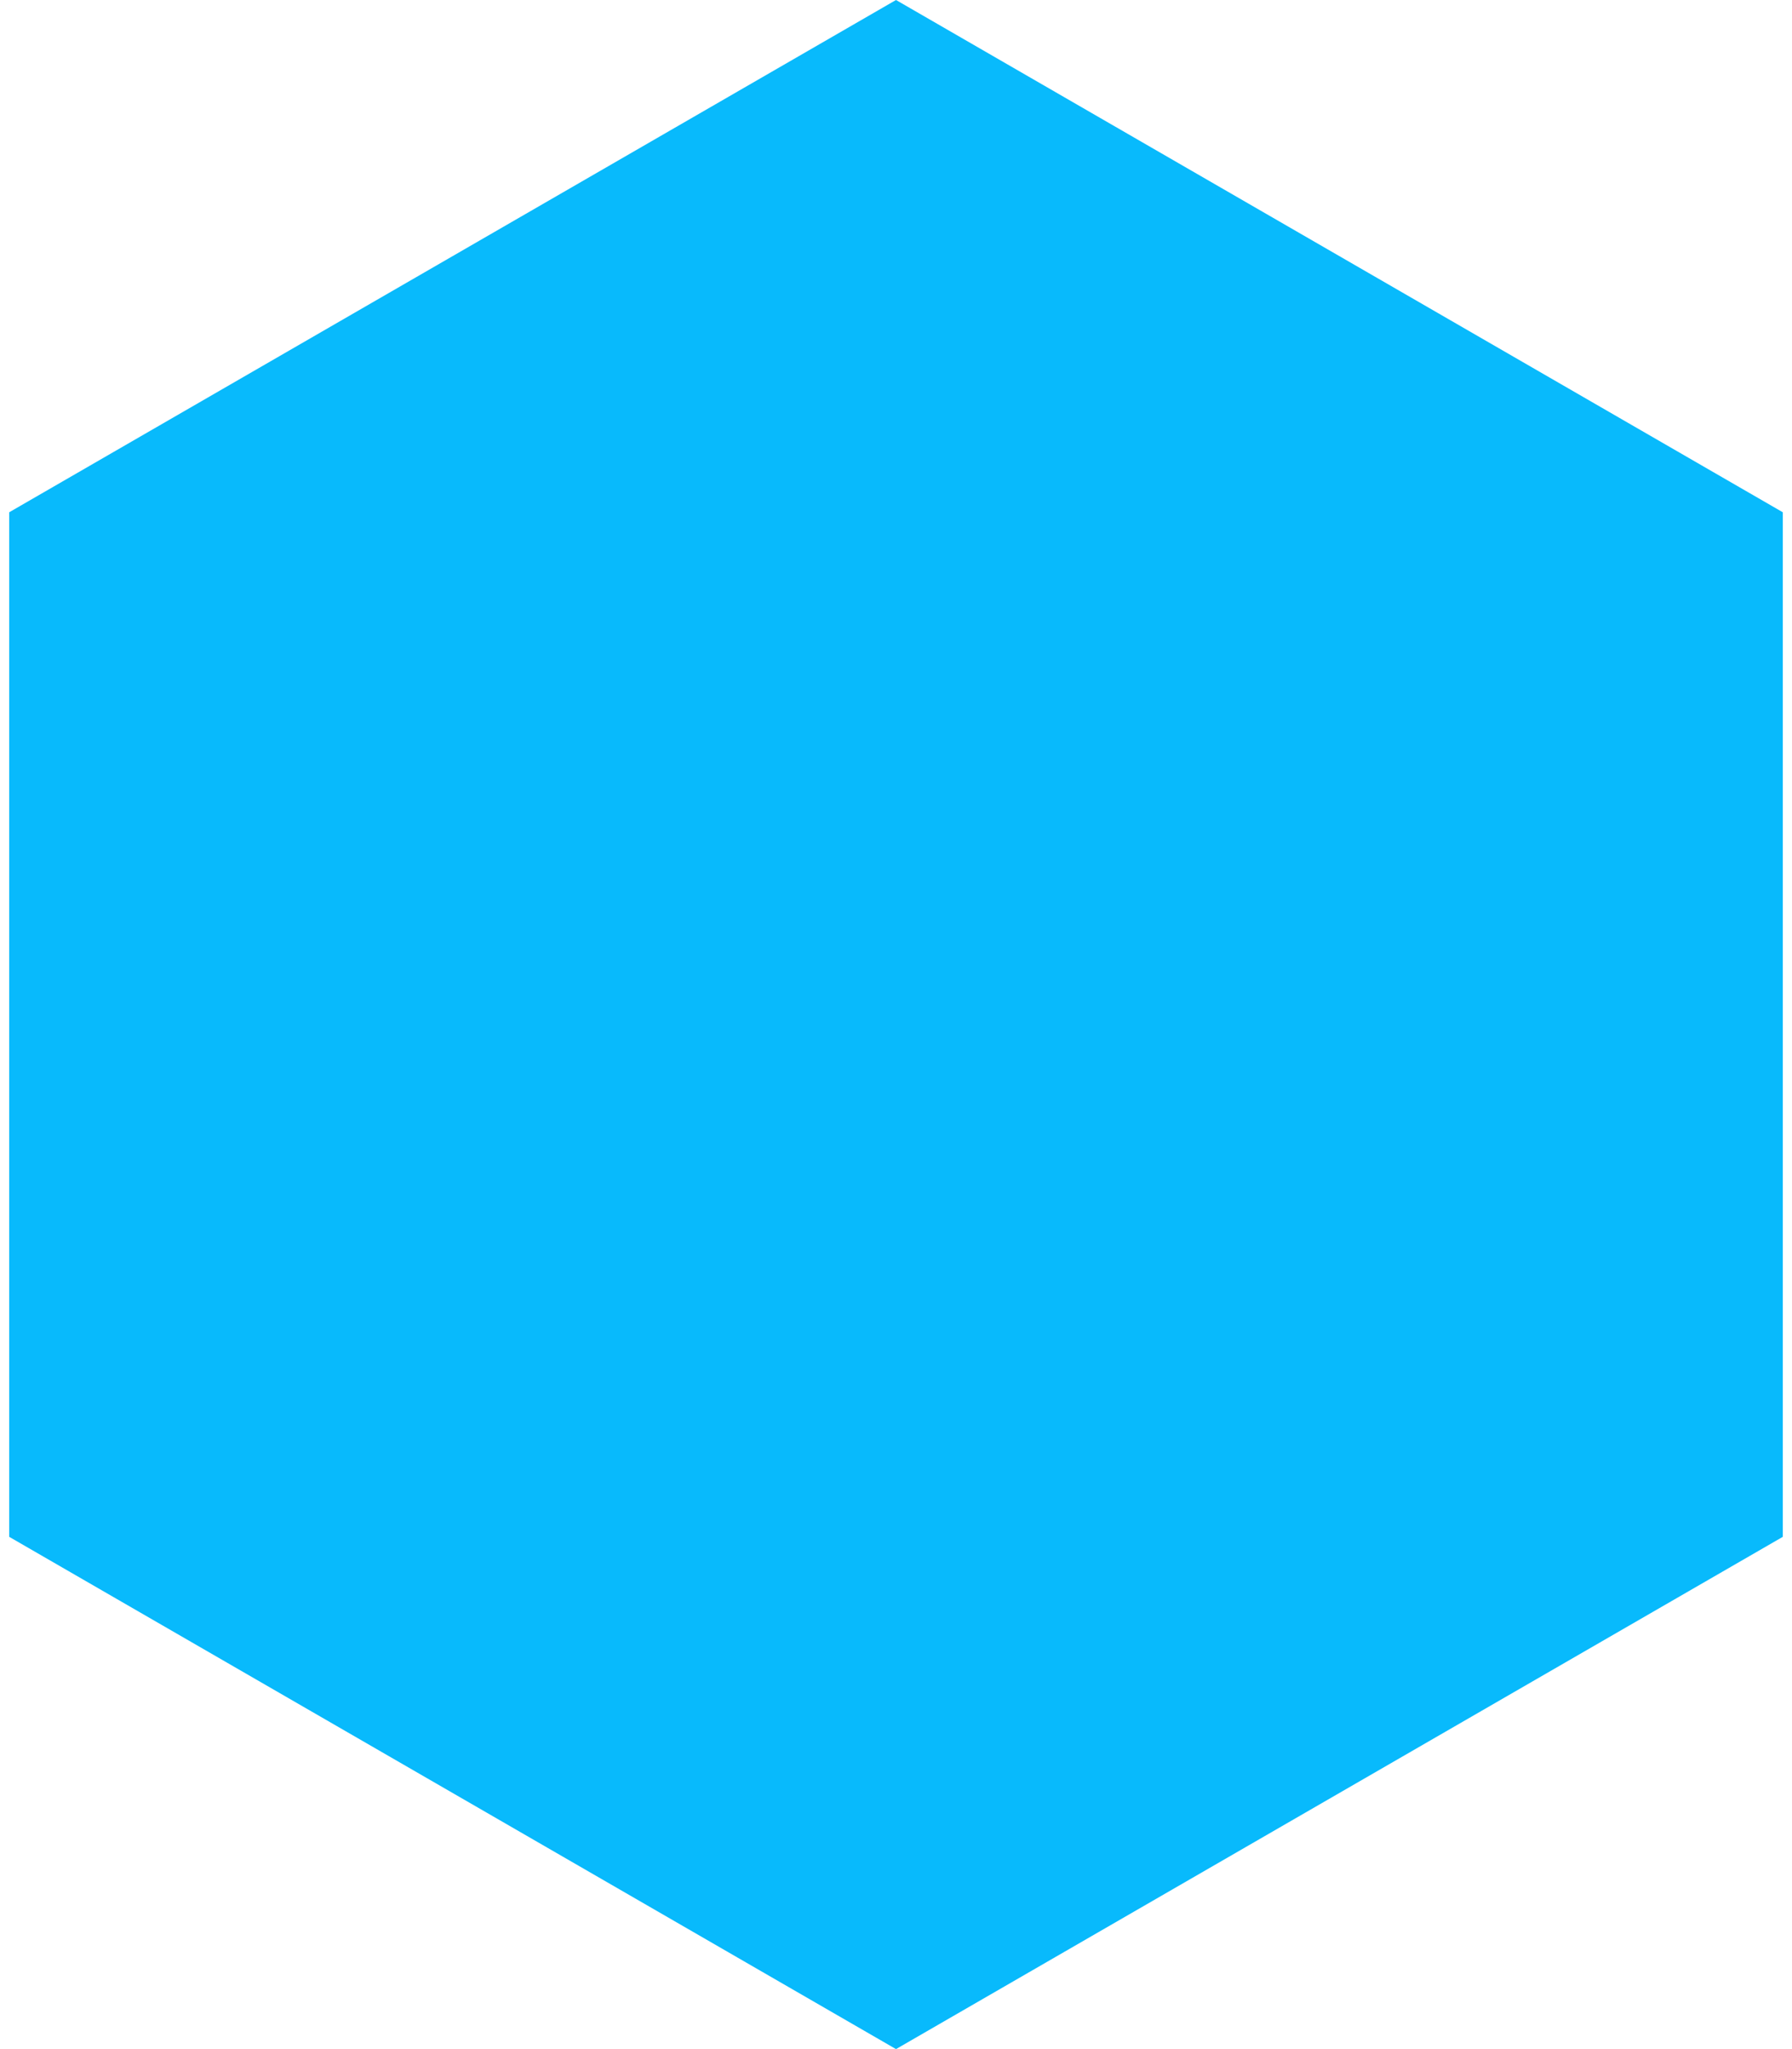 <?xml version="1.0" encoding="UTF-8"?>
<svg width="140px" height="160px" viewBox="0 0 140 160" version="1.1" xmlns="http://www.w3.org/2000/svg" xmlns:xlink="http://www.w3.org/1999/xlink">
    <title>Polygon</title>
    <g id="Secondary/Login/Independent" stroke="none" stroke-width="1" fill="none" fill-rule="evenodd">
        <g id="Independent-Login/desktop" transform="translate(-913, -461)" fill="#08BAFC">
            <polygon id="Polygon" points="983 461 1052.282 501 1052.282 581 983 621 913.718 581 913.718 501"></polygon>
        </g>
    </g>
</svg>